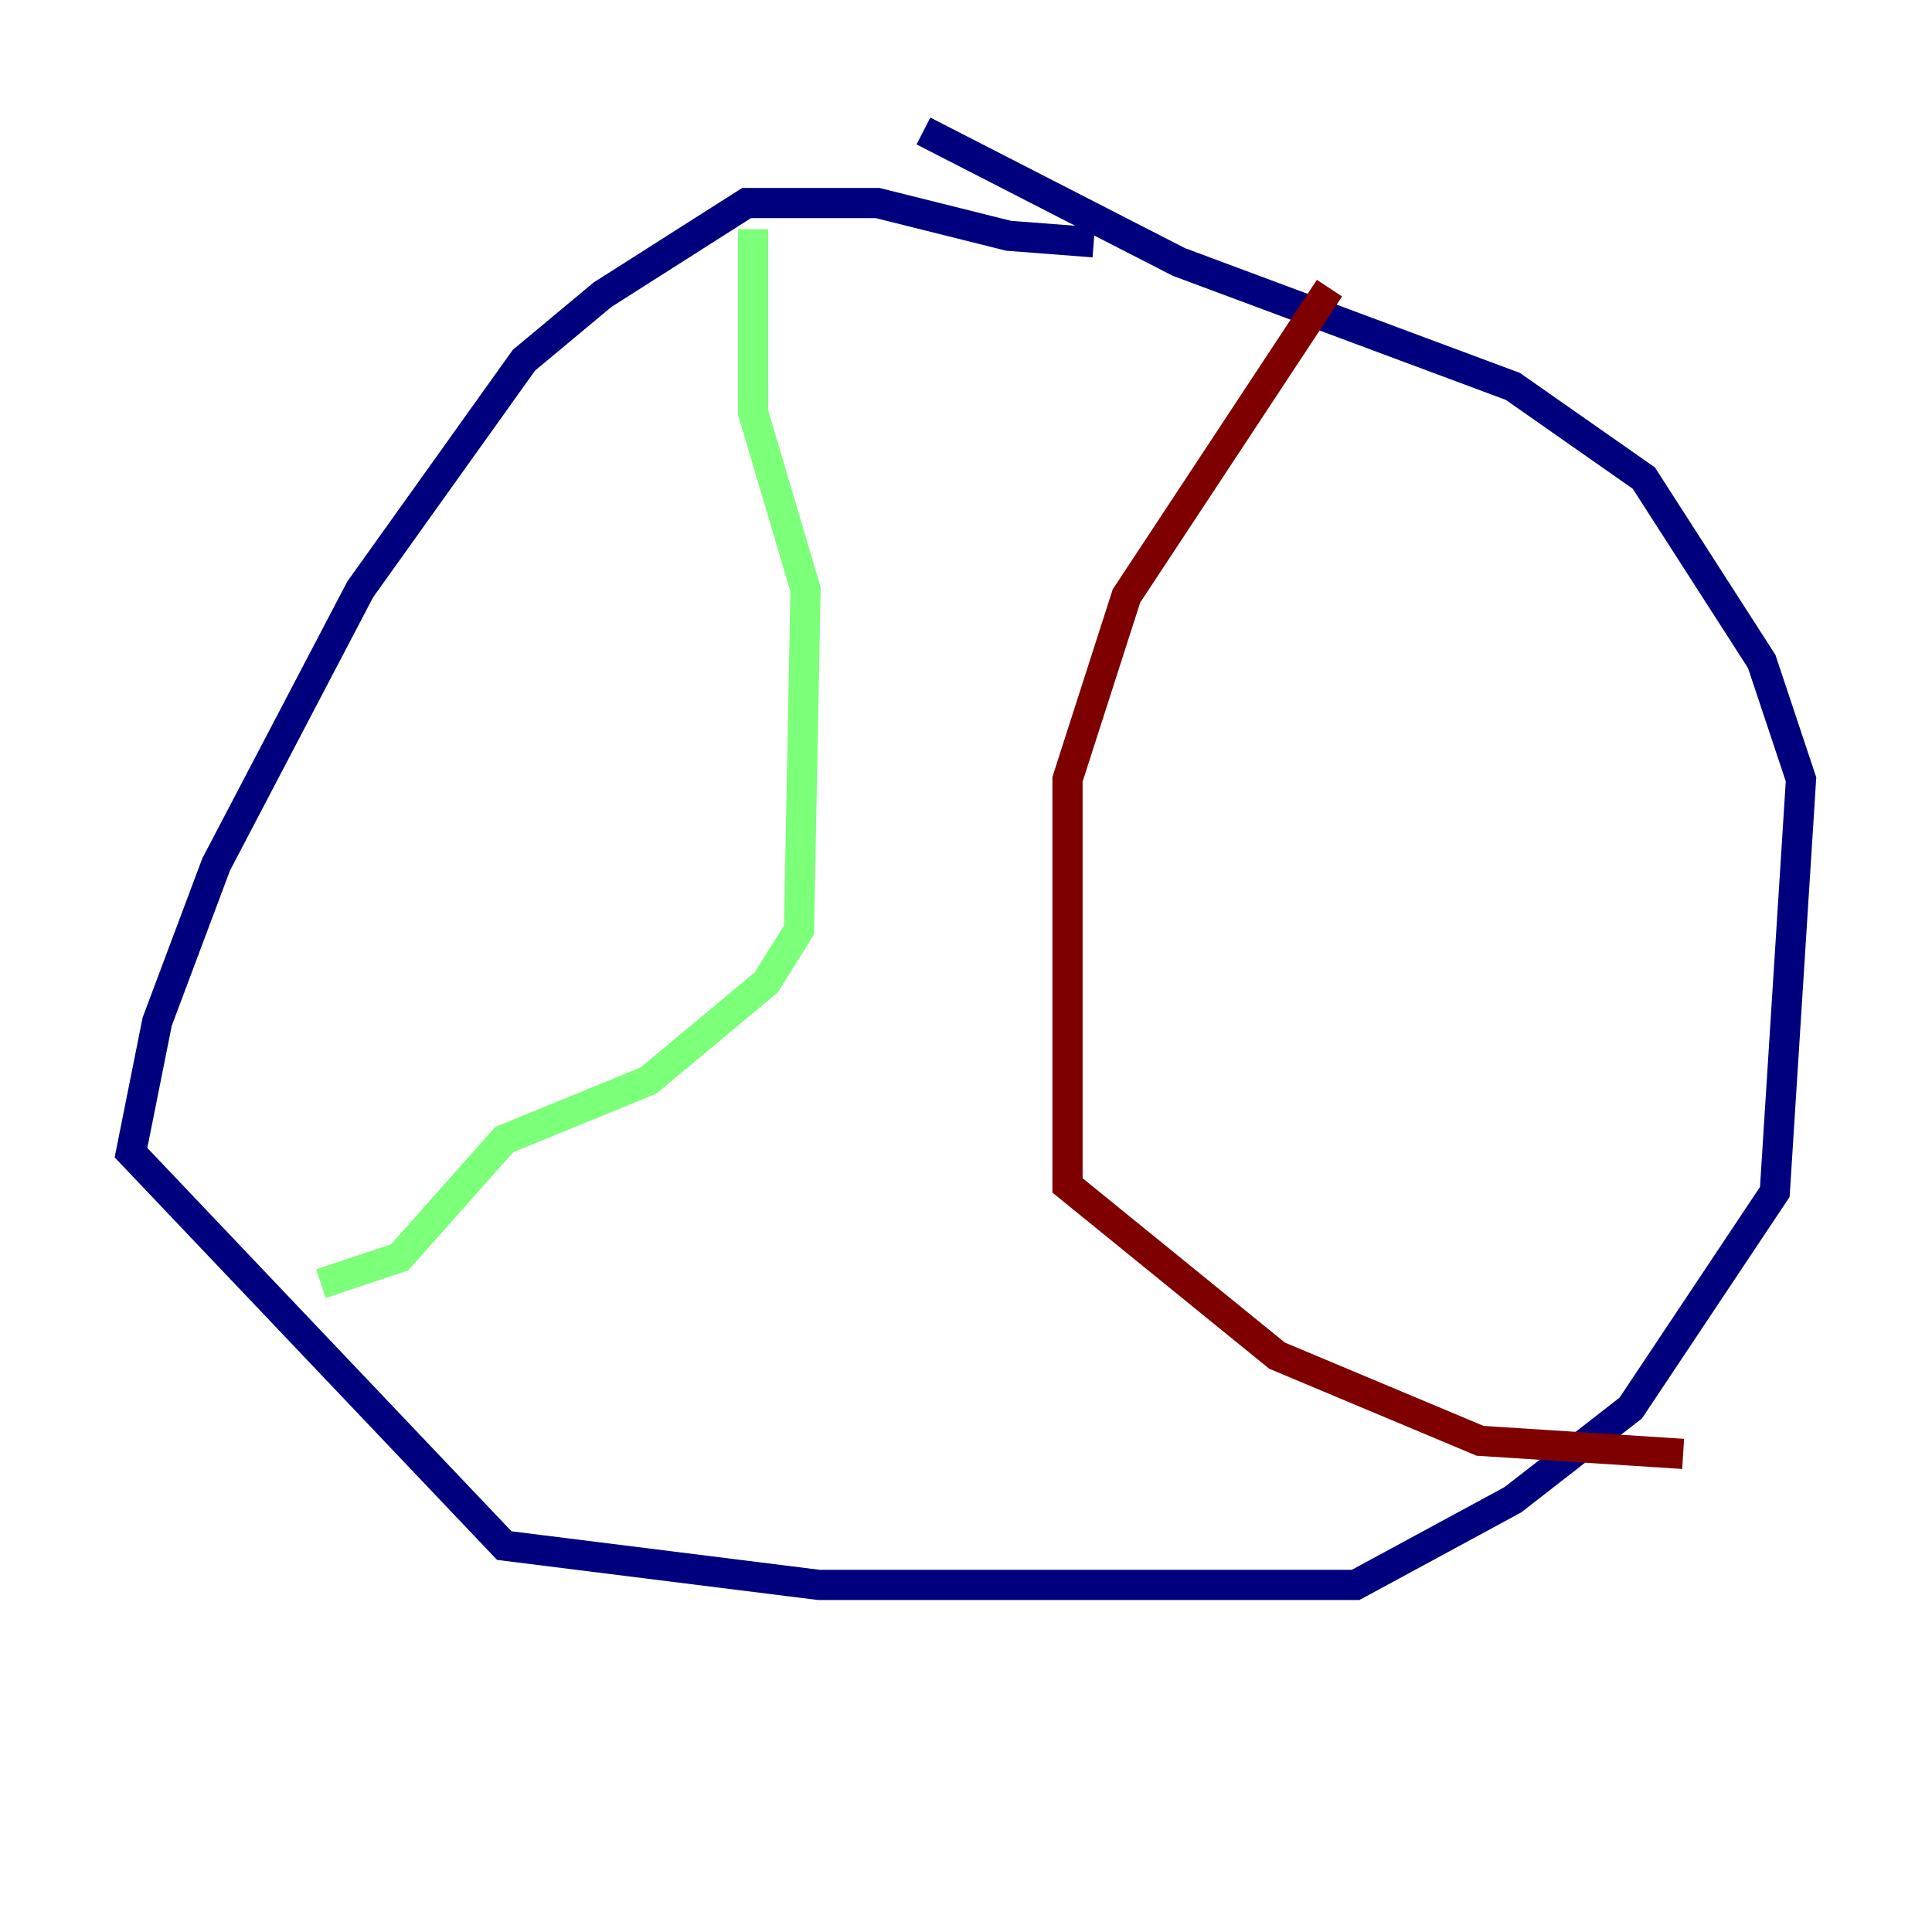 <?xml version="1.0" encoding="utf-8" ?>
<svg baseProfile="tiny" height="128" version="1.2" viewBox="0,0,128,128" width="128" xmlns="http://www.w3.org/2000/svg" xmlns:ev="http://www.w3.org/2001/xml-events" xmlns:xlink="http://www.w3.org/1999/xlink"><defs /><polyline fill="none" points="72.461,16.054 66.82,15.62 58.142,13.451 49.464,13.451 39.919,19.525 34.712,23.864 23.864,39.051 14.319,57.275 10.414,67.688 8.678,76.366 33.41,102.4 54.237,105.003 89.817,105.003 100.231,99.363 108.041,93.288 117.586,78.969 119.322,51.634 116.719,43.824 108.909,31.675 100.231,25.6 78.102,17.356 61.18,8.678" stroke="#00007f" stroke-width="2" /><polyline fill="none" points="49.898,15.186 49.898,27.336 53.37,39.051 52.936,61.614 50.766,65.085 42.956,71.593 33.41,75.498 26.468,83.308 21.261,85.044" stroke="#7cff79" stroke-width="2" /><polyline fill="none" points="88.081,19.091 74.63,39.485 70.725,51.634 70.725,78.536 84.61,89.817 98.061,95.458 111.512,96.325" stroke="#7f0000" stroke-width="2" /></svg>
